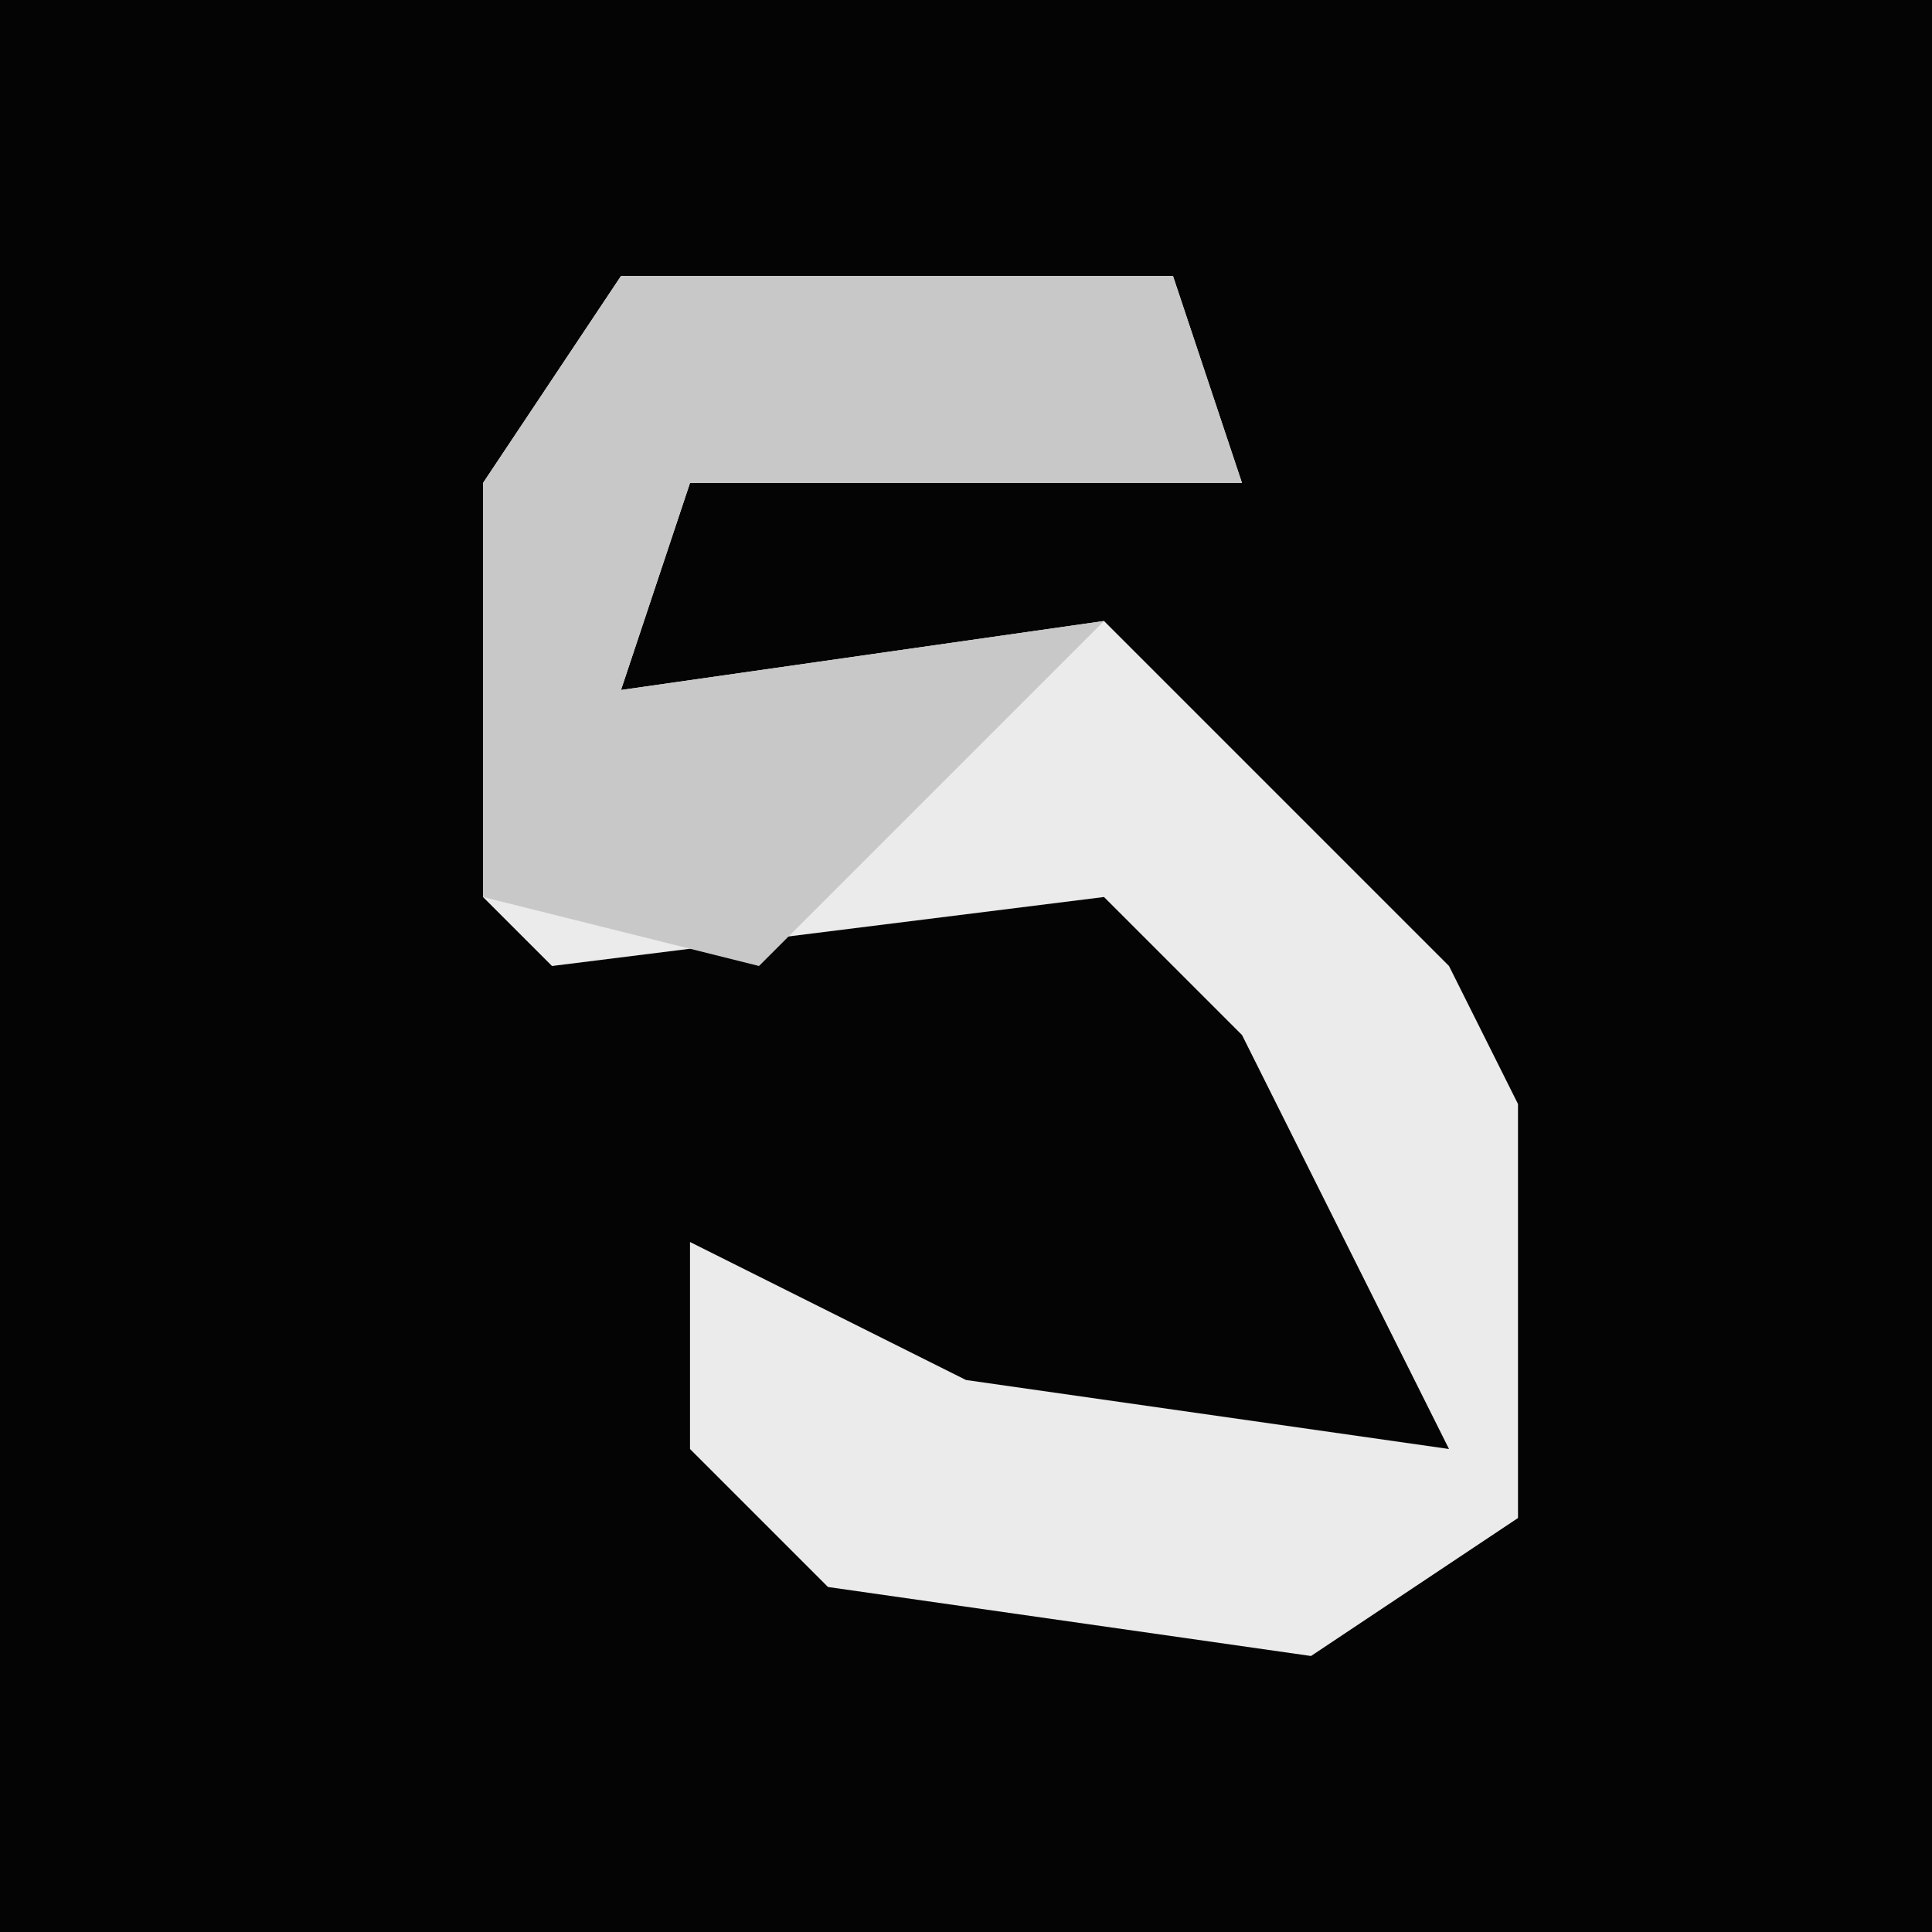 <?xml version="1.0" encoding="UTF-8"?>
<svg version="1.1" xmlns="http://www.w3.org/2000/svg" width="28" height="28">
<path d="M0,0 L28,0 L28,28 L0,28 Z " fill="#040404" transform="translate(0,0)"/>
<path d="M0,0 L8,0 L9,3 L1,3 L0,6 L7,5 L12,10 L13,12 L13,18 L10,20 L3,19 L1,17 L1,14 L5,16 L12,17 L9,11 L7,9 L-1,10 L-2,9 L-2,3 Z " fill="#EBEBEB" transform="translate(9,4)"/>
<path d="M0,0 L8,0 L9,3 L1,3 L0,6 L7,5 L2,10 L-2,9 L-2,3 Z " fill="#C8C8C8" transform="translate(9,4)"/>
</svg>
